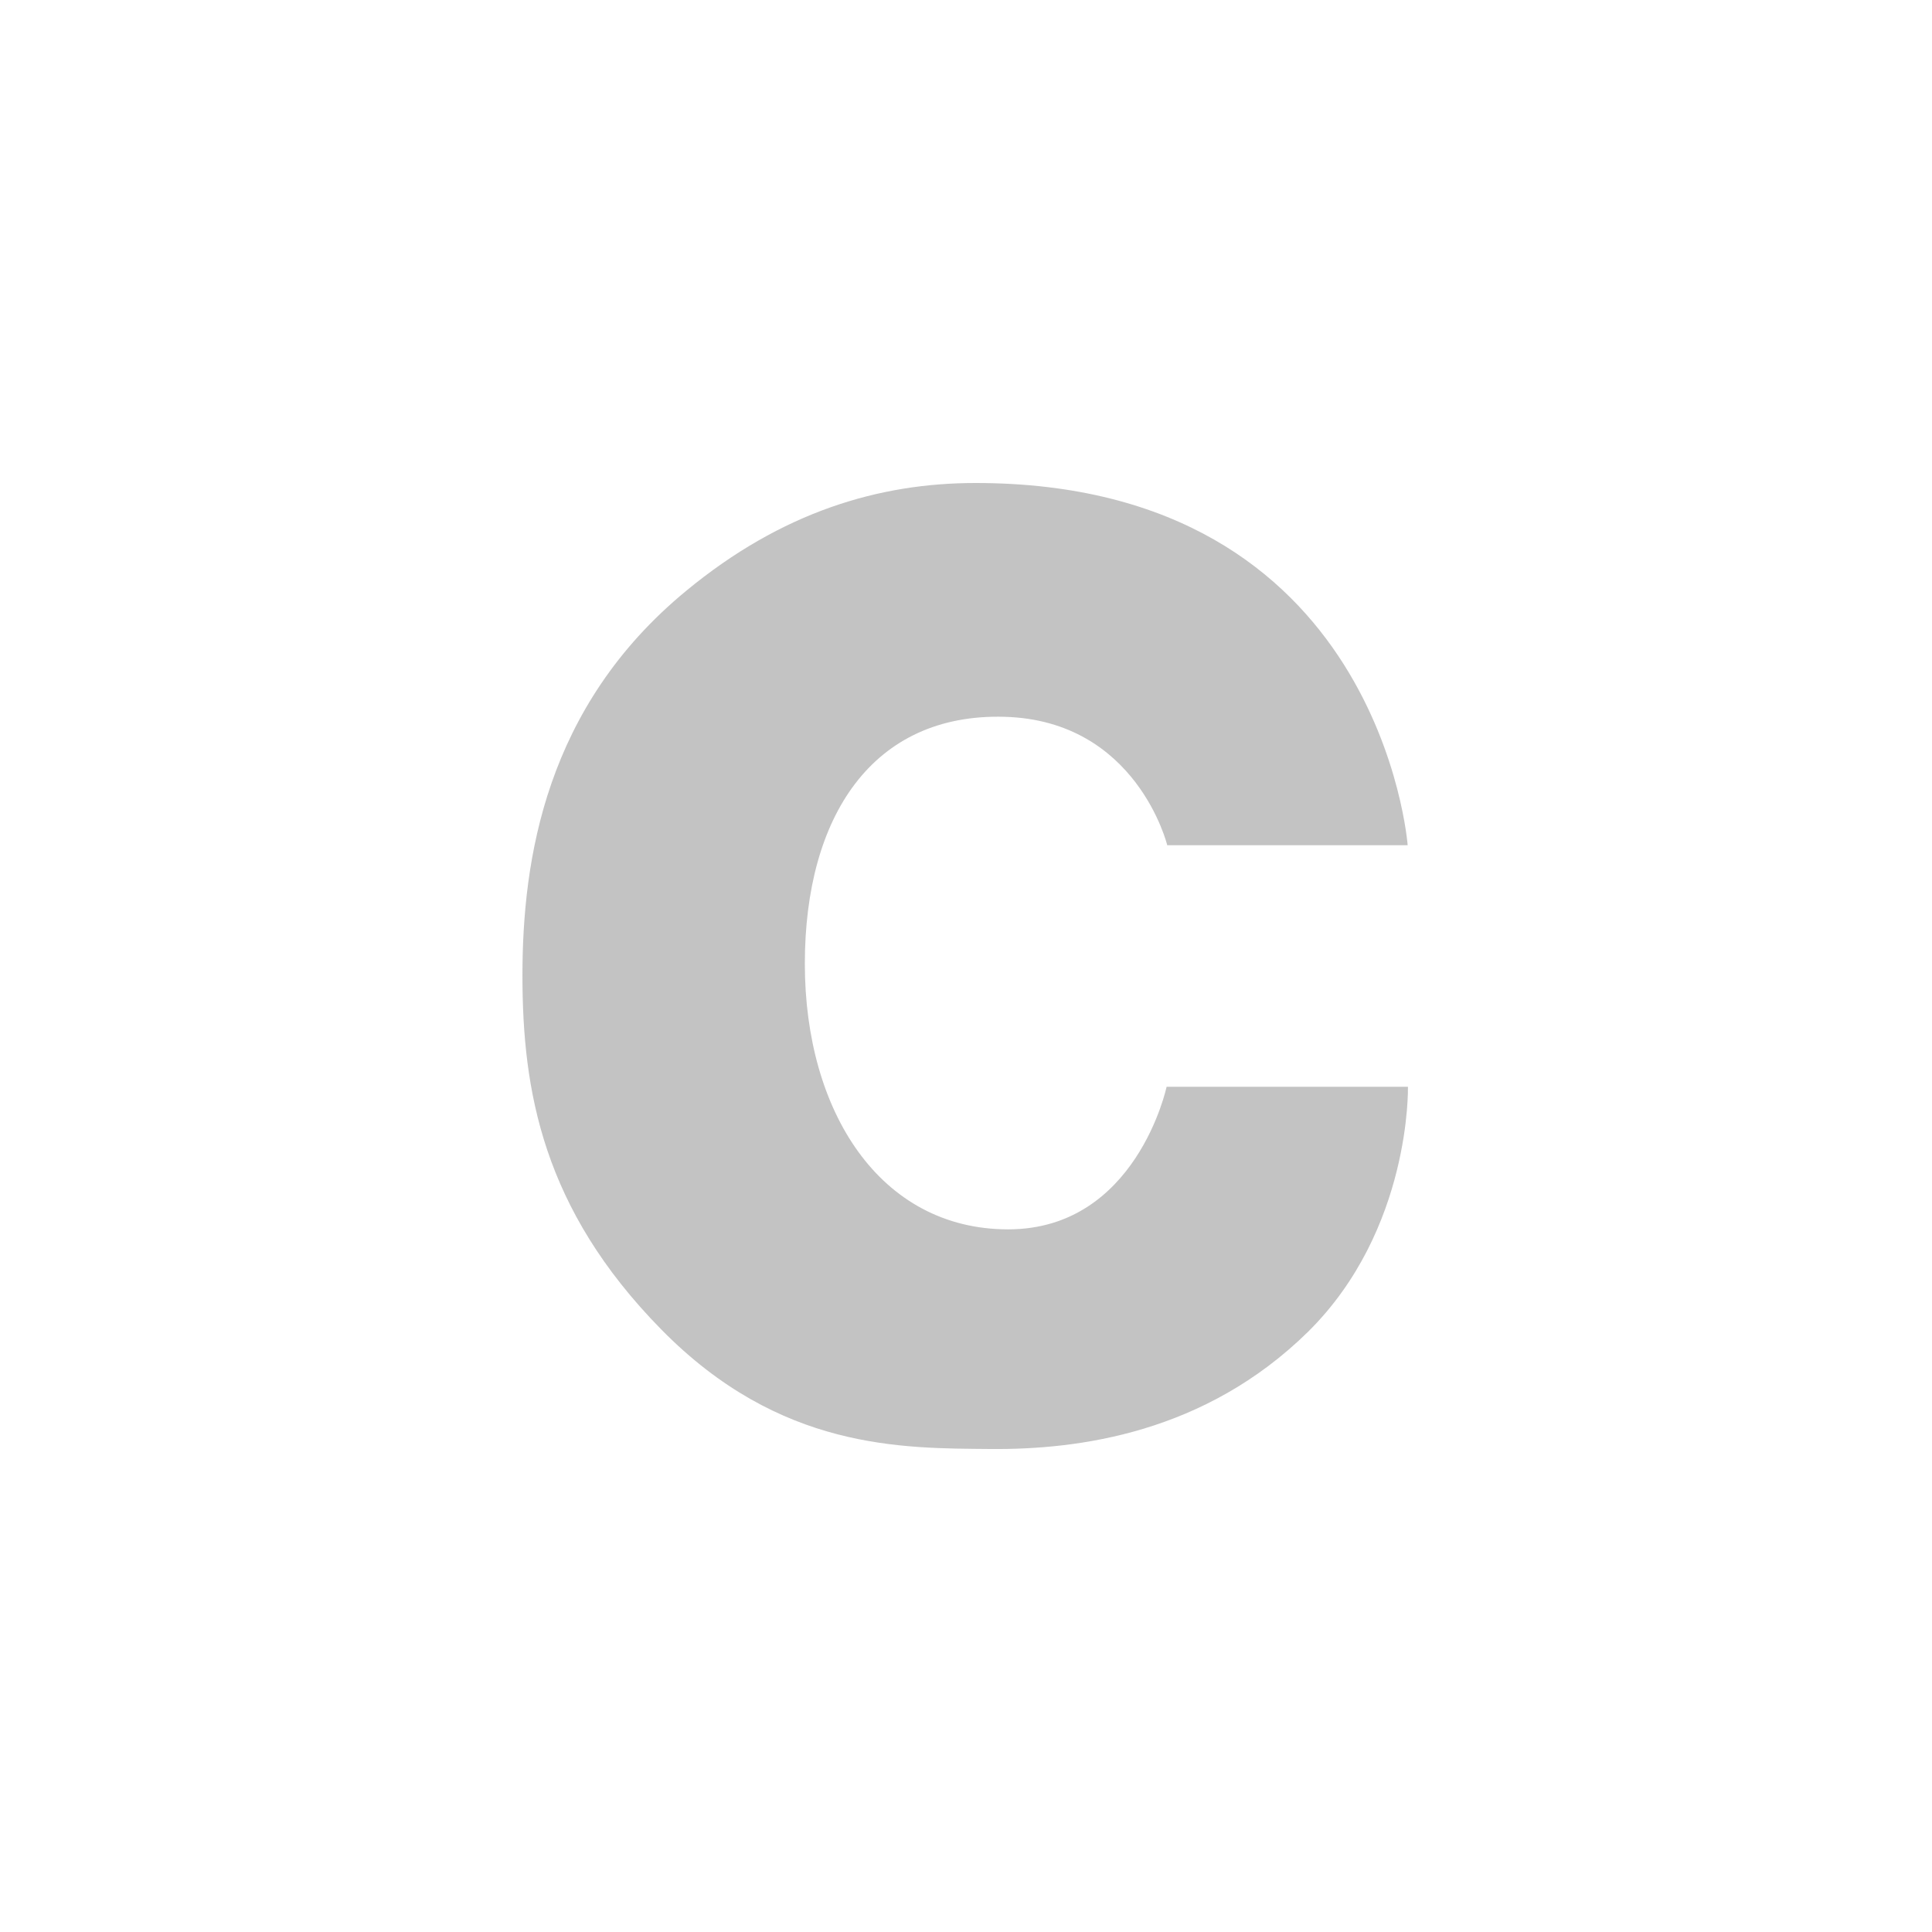 <!-- color: #5d5d5d -->
<svg xmlns="http://www.w3.org/2000/svg" xmlns:xlink="http://www.w3.org/1999/xlink" width="48px" height="48px" viewBox="0 0 48 48" version="1.1">
<g id="surface1">
<path style=" stroke:none;fill-rule:nonzero;fill:rgb(69.412%,69.412%,69.412%);fill-opacity:0.769;" d="M 29 21 C 29 21 28.246 17.902 24.961 17.809 C 21.68 17.715 19.996 20.281 19.996 23.945 C 19.996 27.609 21.859 30.543 25.047 30.543 C 28.234 30.543 28.984 27 28.984 27 L 34.98 27 C 34.98 27 35.066 30.543 32.504 33.082 C 29.941 35.605 26.801 36.02 24.605 36 C 22.418 35.98 19.379 36.035 16.426 33.027 C 13.48 30.027 12.98 27.098 12.98 24.234 C 12.98 21.363 13.547 17.562 17.047 14.68 C 19.422 12.719 21.836 12 24.238 12 C 34.309 12 34.973 21 34.973 21 L 28.977 21 M 28.984 21 "/>
</g>
</svg>
